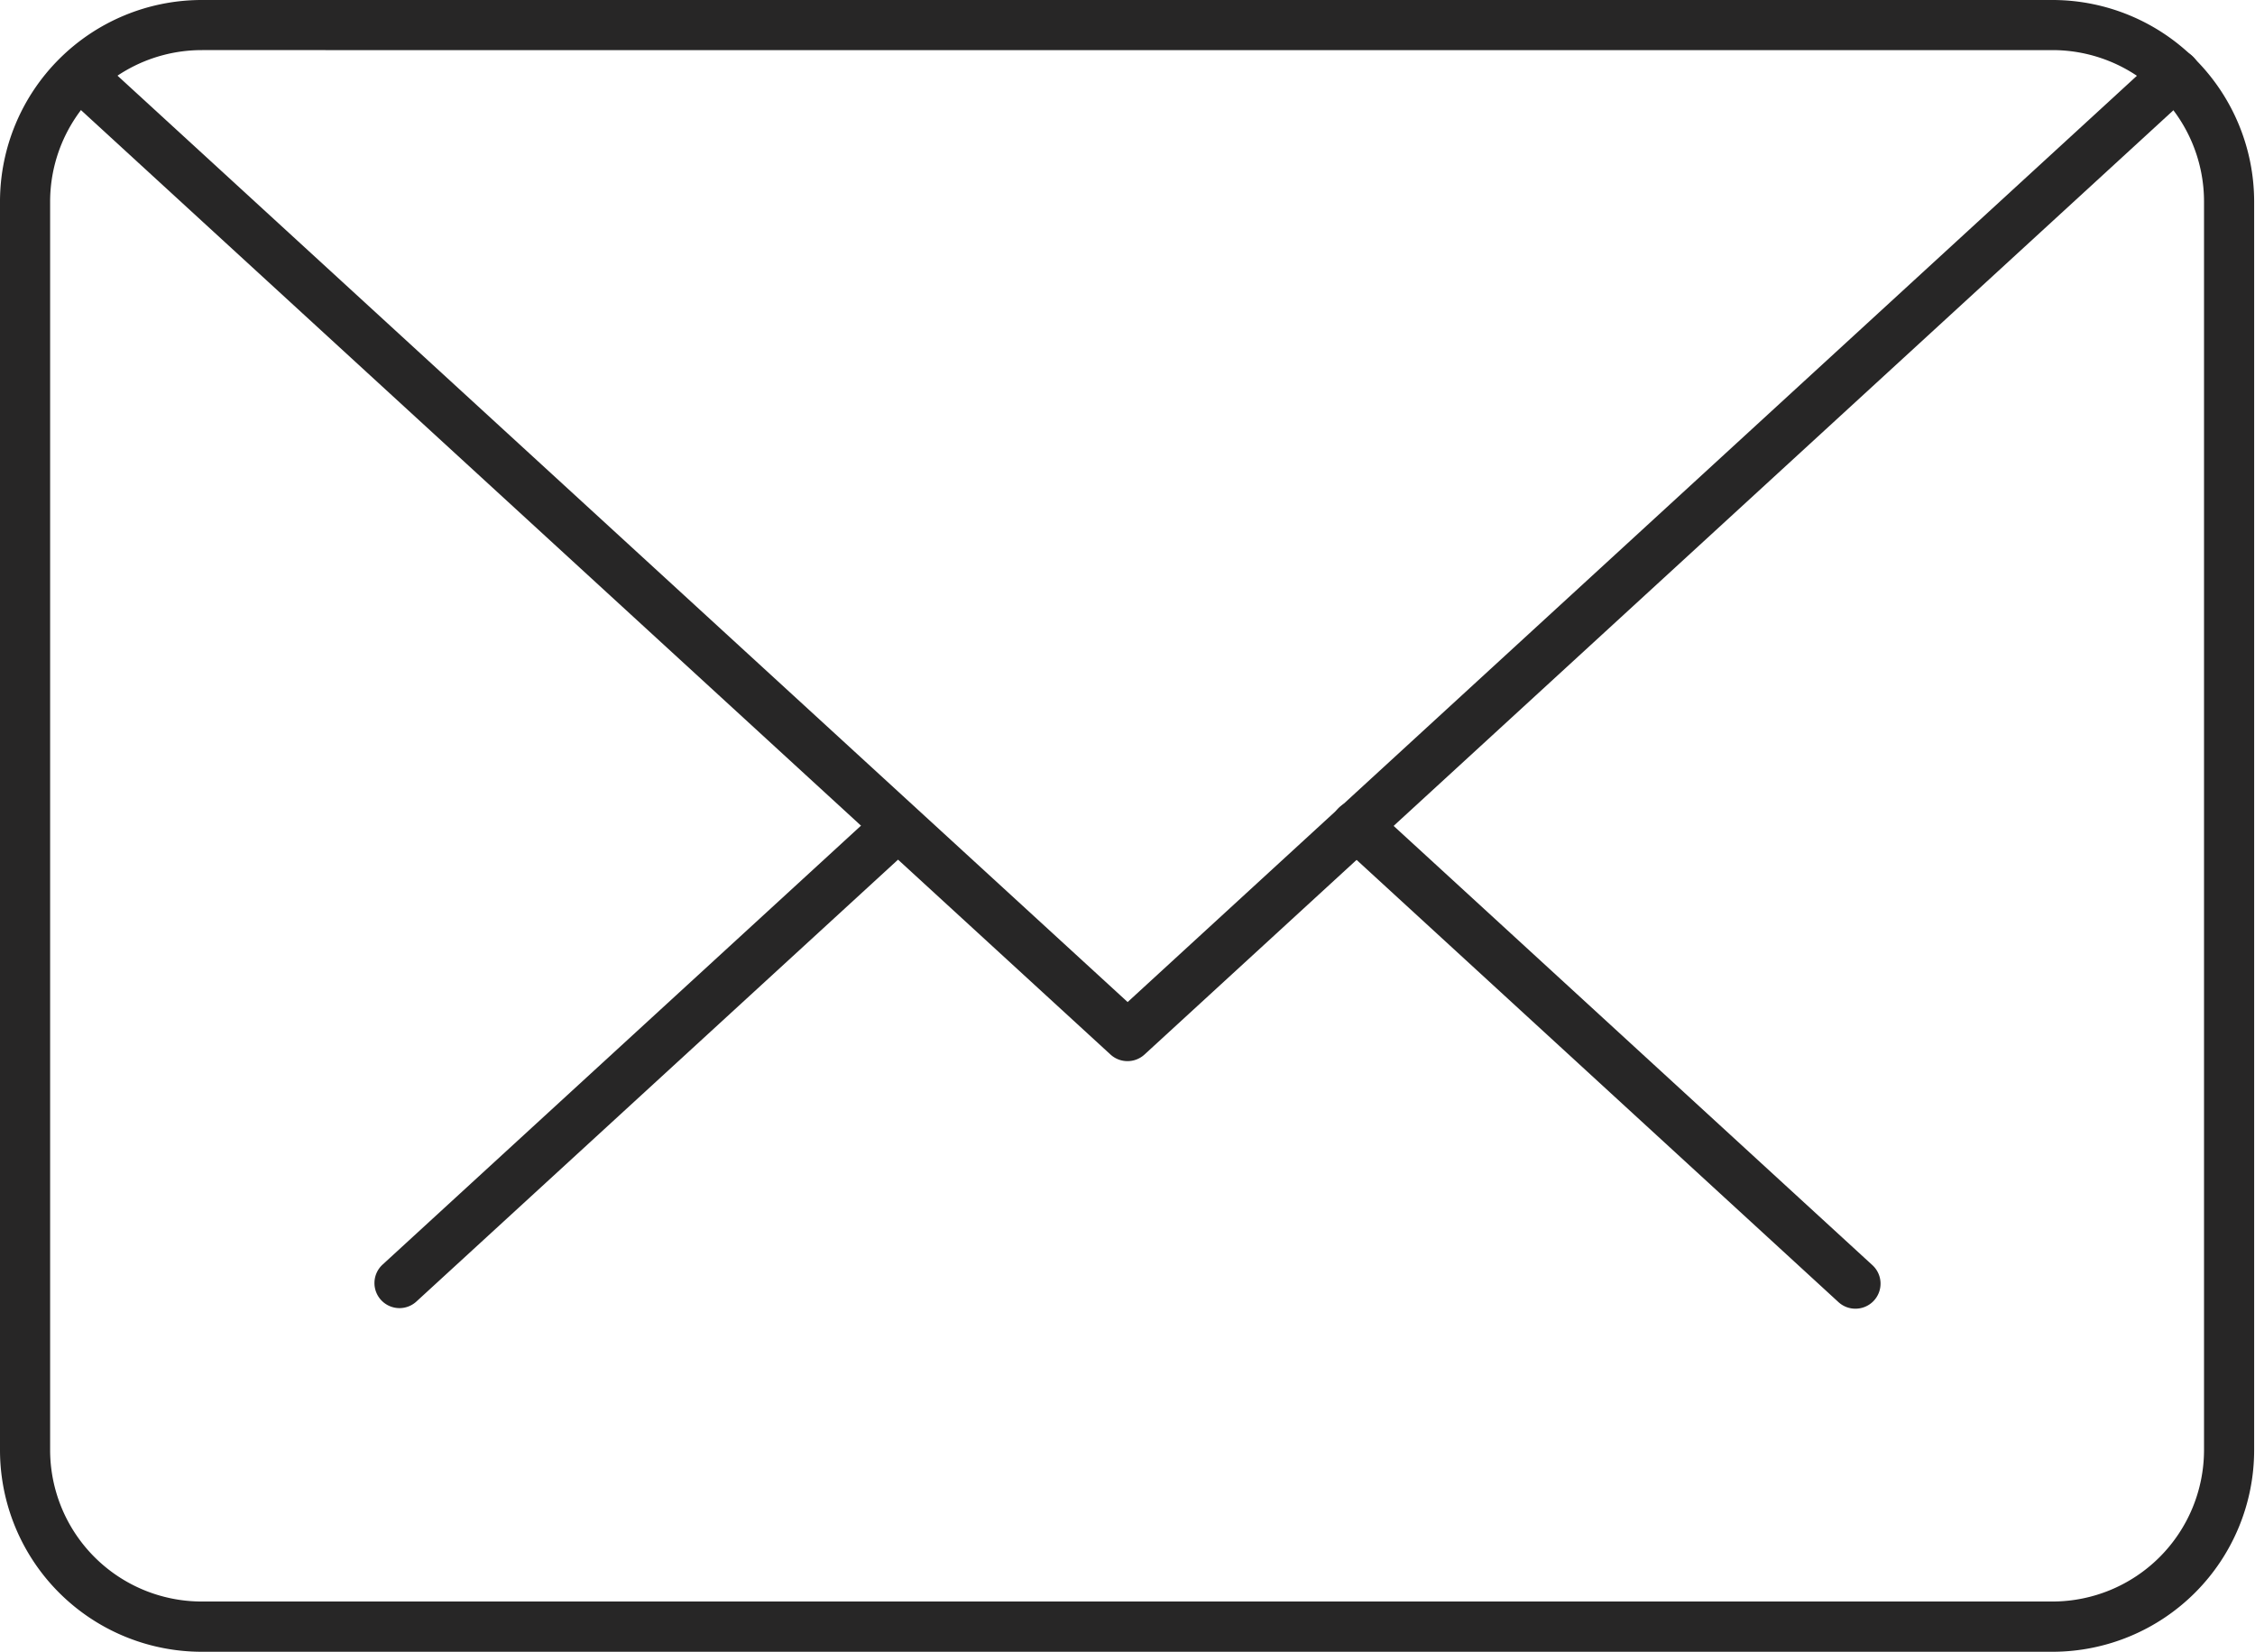 <svg xmlns="http://www.w3.org/2000/svg" width="15.836" height="11.603" viewBox="0 0 15.836 11.603"><g transform="translate(126.036 92.345)" style="isolation:isolate"><g transform="translate(-126.036 -92.345)"><path d="M14.42,45.294h-13A1.417,1.417,0,0,1,0,43.878V35.106a1.417,1.417,0,0,1,1.415-1.415h13a1.417,1.417,0,0,1,1.415,1.415v8.772A1.417,1.417,0,0,1,14.42,45.294Zm-13-11.251A1.065,1.065,0,0,0,.352,35.106v8.772a1.065,1.065,0,0,0,1.063,1.063h13a1.065,1.065,0,0,0,1.063-1.063V35.106a1.064,1.064,0,0,0-1.063-1.063Z" transform="translate(0 -33.691)" fill="#272626"/><path d="M13.71,46.456a.176.176,0,0,1-.119-.046L6.238,39.663a.176.176,0,0,1,.238-.259l7.235,6.637L20.945,39.4a.176.176,0,1,1,.238.259L13.829,46.41A.176.176,0,0,1,13.71,46.456Z" transform="translate(-5.792 -39.002)" fill="#272626"/><path d="M42.041,126.8a.176.176,0,0,1-.119-.306l3.5-3.212a.176.176,0,0,1,.238.259l-3.5,3.212A.176.176,0,0,1,42.041,126.8Z" transform="translate(-39.235 -117.611)" fill="#272626"/><path d="M152.542,126.8a.175.175,0,0,1-.119-.046l-3.5-3.213a.176.176,0,1,1,.238-.259l3.5,3.212a.176.176,0,0,1-.119.306Z" transform="translate(-139.512 -117.607)" fill="#272626"/></g></g></svg>